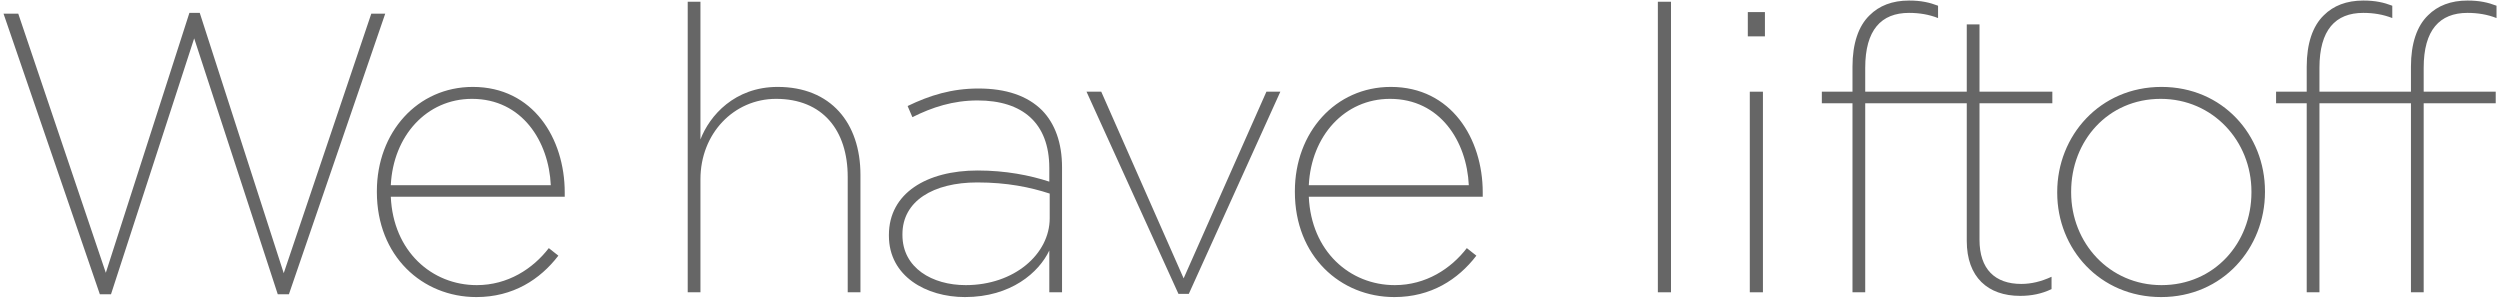 <?xml version="1.0" encoding="UTF-8" standalone="no"?>
<svg width="402px" height="48px" viewBox="0 0 402 48" version="1.1" xmlns="http://www.w3.org/2000/svg" xmlns:xlink="http://www.w3.org/1999/xlink">
    <!-- Generator: Sketch 3.8.3 (29802) - http://www.bohemiancoding.com/sketch -->
    <title>headline</title>
    <desc>Created with Sketch.</desc>
    <defs></defs>
    <g id="Website" stroke="none" stroke-width="1" fill="none" fill-rule="evenodd">
        <g id="hello-skyliner" transform="translate(-399, -250)" fill="#666666">
            <g id="content" transform="translate(300, 250)">
                <g id="headline" transform="translate(99, 0)">
                    <path d="M383.652,14.744 L387.68,14.744 L387.68,10.712 C387.68,7 388.64,4.184 390.432,2.456 C391.968,0.92 394.08,0.088 396.768,0.088 C398.752,0.088 400.096,0.408 401.44,0.92 L401.44,2.904 C399.968,2.328 398.432,2.072 396.768,2.072 C392.288,2.072 389.728,4.824 389.728,10.904 L389.728,14.744 L401.312,14.744 L401.312,16.6 L389.728,16.6 L389.728,47 L387.68,47 L387.68,16.6 L383.652,16.6 L372.968,16.6 L372.968,47 L370.92,47 L370.92,16.6 L365.992,16.6 L365.992,14.744 L370.92,14.744 L370.92,10.712 C370.92,7 371.88,4.184 373.672,2.456 C375.208,0.92 377.32,0.088 380.008,0.088 C381.992,0.088 383.336,0.408 384.68,0.92 L384.68,2.904 C383.208,2.328 381.672,2.072 380.008,2.072 C375.528,2.072 372.968,4.824 372.968,10.904 L372.968,14.744 L383.652,14.744 Z" id="ff"></path>
                    <path d="M347.504,47.768 C357.424,47.768 364.208,39.896 364.208,30.872 L364.208,30.744 C364.208,21.72 357.424,13.976 347.568,13.976 C337.648,13.976 330.8,21.848 330.8,30.872 L330.8,31 C330.8,40.024 337.648,47.768 347.504,47.768 Z M347.568,45.848 C339.184,45.848 333.04,39.064 333.04,30.936 L333.04,30.808 C333.04,22.68 338.928,15.896 347.44,15.896 C355.824,15.896 362.032,22.68 362.032,30.808 L362.032,30.936 C362.032,39.064 356.08,45.848 347.568,45.848 Z" id="o"></path>
                    <path d="M311.42,14.744 L316.256,14.744 L316.256,3.928 L318.304,3.928 L318.304,14.744 L330.016,14.744 L330.016,16.6 L318.304,16.6 L318.304,38.552 C318.304,43.288 320.8,45.656 325.024,45.656 C326.624,45.656 328.224,45.272 329.888,44.504 L329.888,46.488 C328.288,47.256 326.624,47.576 324.832,47.576 C319.648,47.576 316.256,44.568 316.256,38.744 L316.256,16.6 L311.42,16.6 L299.928,16.6 L299.928,47 L297.88,47 L297.88,16.6 L292.952,16.6 L292.952,14.744 L297.88,14.744 L297.88,10.712 C297.88,7 298.84,4.184 300.632,2.456 C302.168,0.92 304.28,0.088 306.968,0.088 C308.952,0.088 310.296,0.408 311.64,0.92 L311.64,2.904 C310.168,2.328 308.632,2.072 306.968,2.072 C302.488,2.072 299.928,4.824 299.928,10.904 L299.928,14.744 L311.42,14.744 Z" id="ft"></path>
                    <polygon id="i" points="281.368 47 283.48 47 283.48 14.744 281.368 14.744"></polygon>
                    <polygon id="i" points="281.048 5.848 283.8 5.848 283.8 1.944 281.048 1.944"></polygon>
                    <polygon id="l" points="266.584 47 268.696 47 268.696 0.28 266.584 0.28"></polygon>
                    <path d="M224.216,47.768 C230.104,47.768 234.456,44.952 237.4,41.112 L235.864,39.896 C233.304,43.224 229.272,45.848 224.28,45.848 C217.048,45.848 210.84,40.408 210.456,31.64 L238.424,31.64 L238.424,30.936 C238.424,22.296 233.368,13.976 223.64,13.976 C214.744,13.976 208.216,21.272 208.216,30.744 L208.216,30.872 C208.216,41.176 215.512,47.768 224.216,47.768 Z M210.456,29.784 C210.84,21.848 216.216,15.896 223.512,15.896 C231.576,15.896 235.864,22.744 236.184,29.784 L210.456,29.784 Z" id="e"></path>
                    <polygon id="v" points="189.496 47.256 191.16 47.256 205.88 14.744 203.64 14.744 190.328 44.76 177.08 14.744 174.712 14.744"></polygon>
                    <path d="M155.16,47.768 C162.584,47.768 167.064,43.8 168.728,40.28 L168.728,47 L170.776,47 L170.776,26.904 C170.776,22.936 169.624,19.864 167.576,17.752 C165.208,15.384 161.752,14.232 157.336,14.232 C153.048,14.232 149.528,15.32 145.944,17.048 L146.712,18.84 C149.912,17.24 153.24,16.152 157.208,16.152 C164.376,16.152 168.728,19.736 168.728,27.032 L168.728,29.208 C165.592,28.184 161.688,27.416 157.208,27.416 C149.016,27.416 142.936,31.064 142.936,37.784 L142.936,37.912 C142.936,44.44 148.952,47.768 155.16,47.768 Z M155.288,45.848 C149.912,45.848 145.112,43.096 145.112,37.784 L145.112,37.656 C145.112,32.344 150.04,29.336 157.144,29.336 C161.944,29.336 165.656,30.104 168.792,31.128 L168.792,35.096 C168.792,40.856 163.096,45.848 155.288,45.848 Z" id="a"></path>
                    <path d="M110.584,47 L112.632,47 L112.632,28.824 C112.632,21.464 118.008,15.896 124.792,15.896 C132.28,15.896 136.312,20.952 136.312,28.44 L136.312,47 L138.36,47 L138.36,28.12 C138.36,19.736 133.56,13.976 125.048,13.976 C118.136,13.976 114.104,18.584 112.632,22.424 L112.632,0.28 L110.584,0.28 L110.584,47 Z" id="h"></path>
                    <path d="M89.784,41.112 L88.248,39.896 C85.688,43.224 81.656,45.848 76.664,45.848 C69.432,45.848 63.224,40.408 62.84,31.64 L90.808,31.64 L90.808,30.936 C90.808,22.296 85.752,13.976 76.024,13.976 C67.128,13.976 60.6,21.272 60.6,30.744 L60.6,30.872 C60.6,41.176 67.896,47.768 76.6,47.768 C82.488,47.768 86.84,44.952 89.784,41.112 Z M62.84,29.784 C63.224,21.848 68.6,15.896 75.896,15.896 C83.96,15.896 88.248,22.744 88.568,29.784 L62.84,29.784 Z" id="e"></path>
                    <polygon id="w" points="16.056 47.32 17.848 47.32 31.224 6.168 44.664 47.32 46.456 47.32 61.944 2.2 59.704 2.2 45.624 43.928 32.12 2.072 30.456 2.072 17.016 43.864 2.936 2.2 0.568 2.2"></polygon>
                </g>
            </g>
        </g>
    </g>
</svg>
